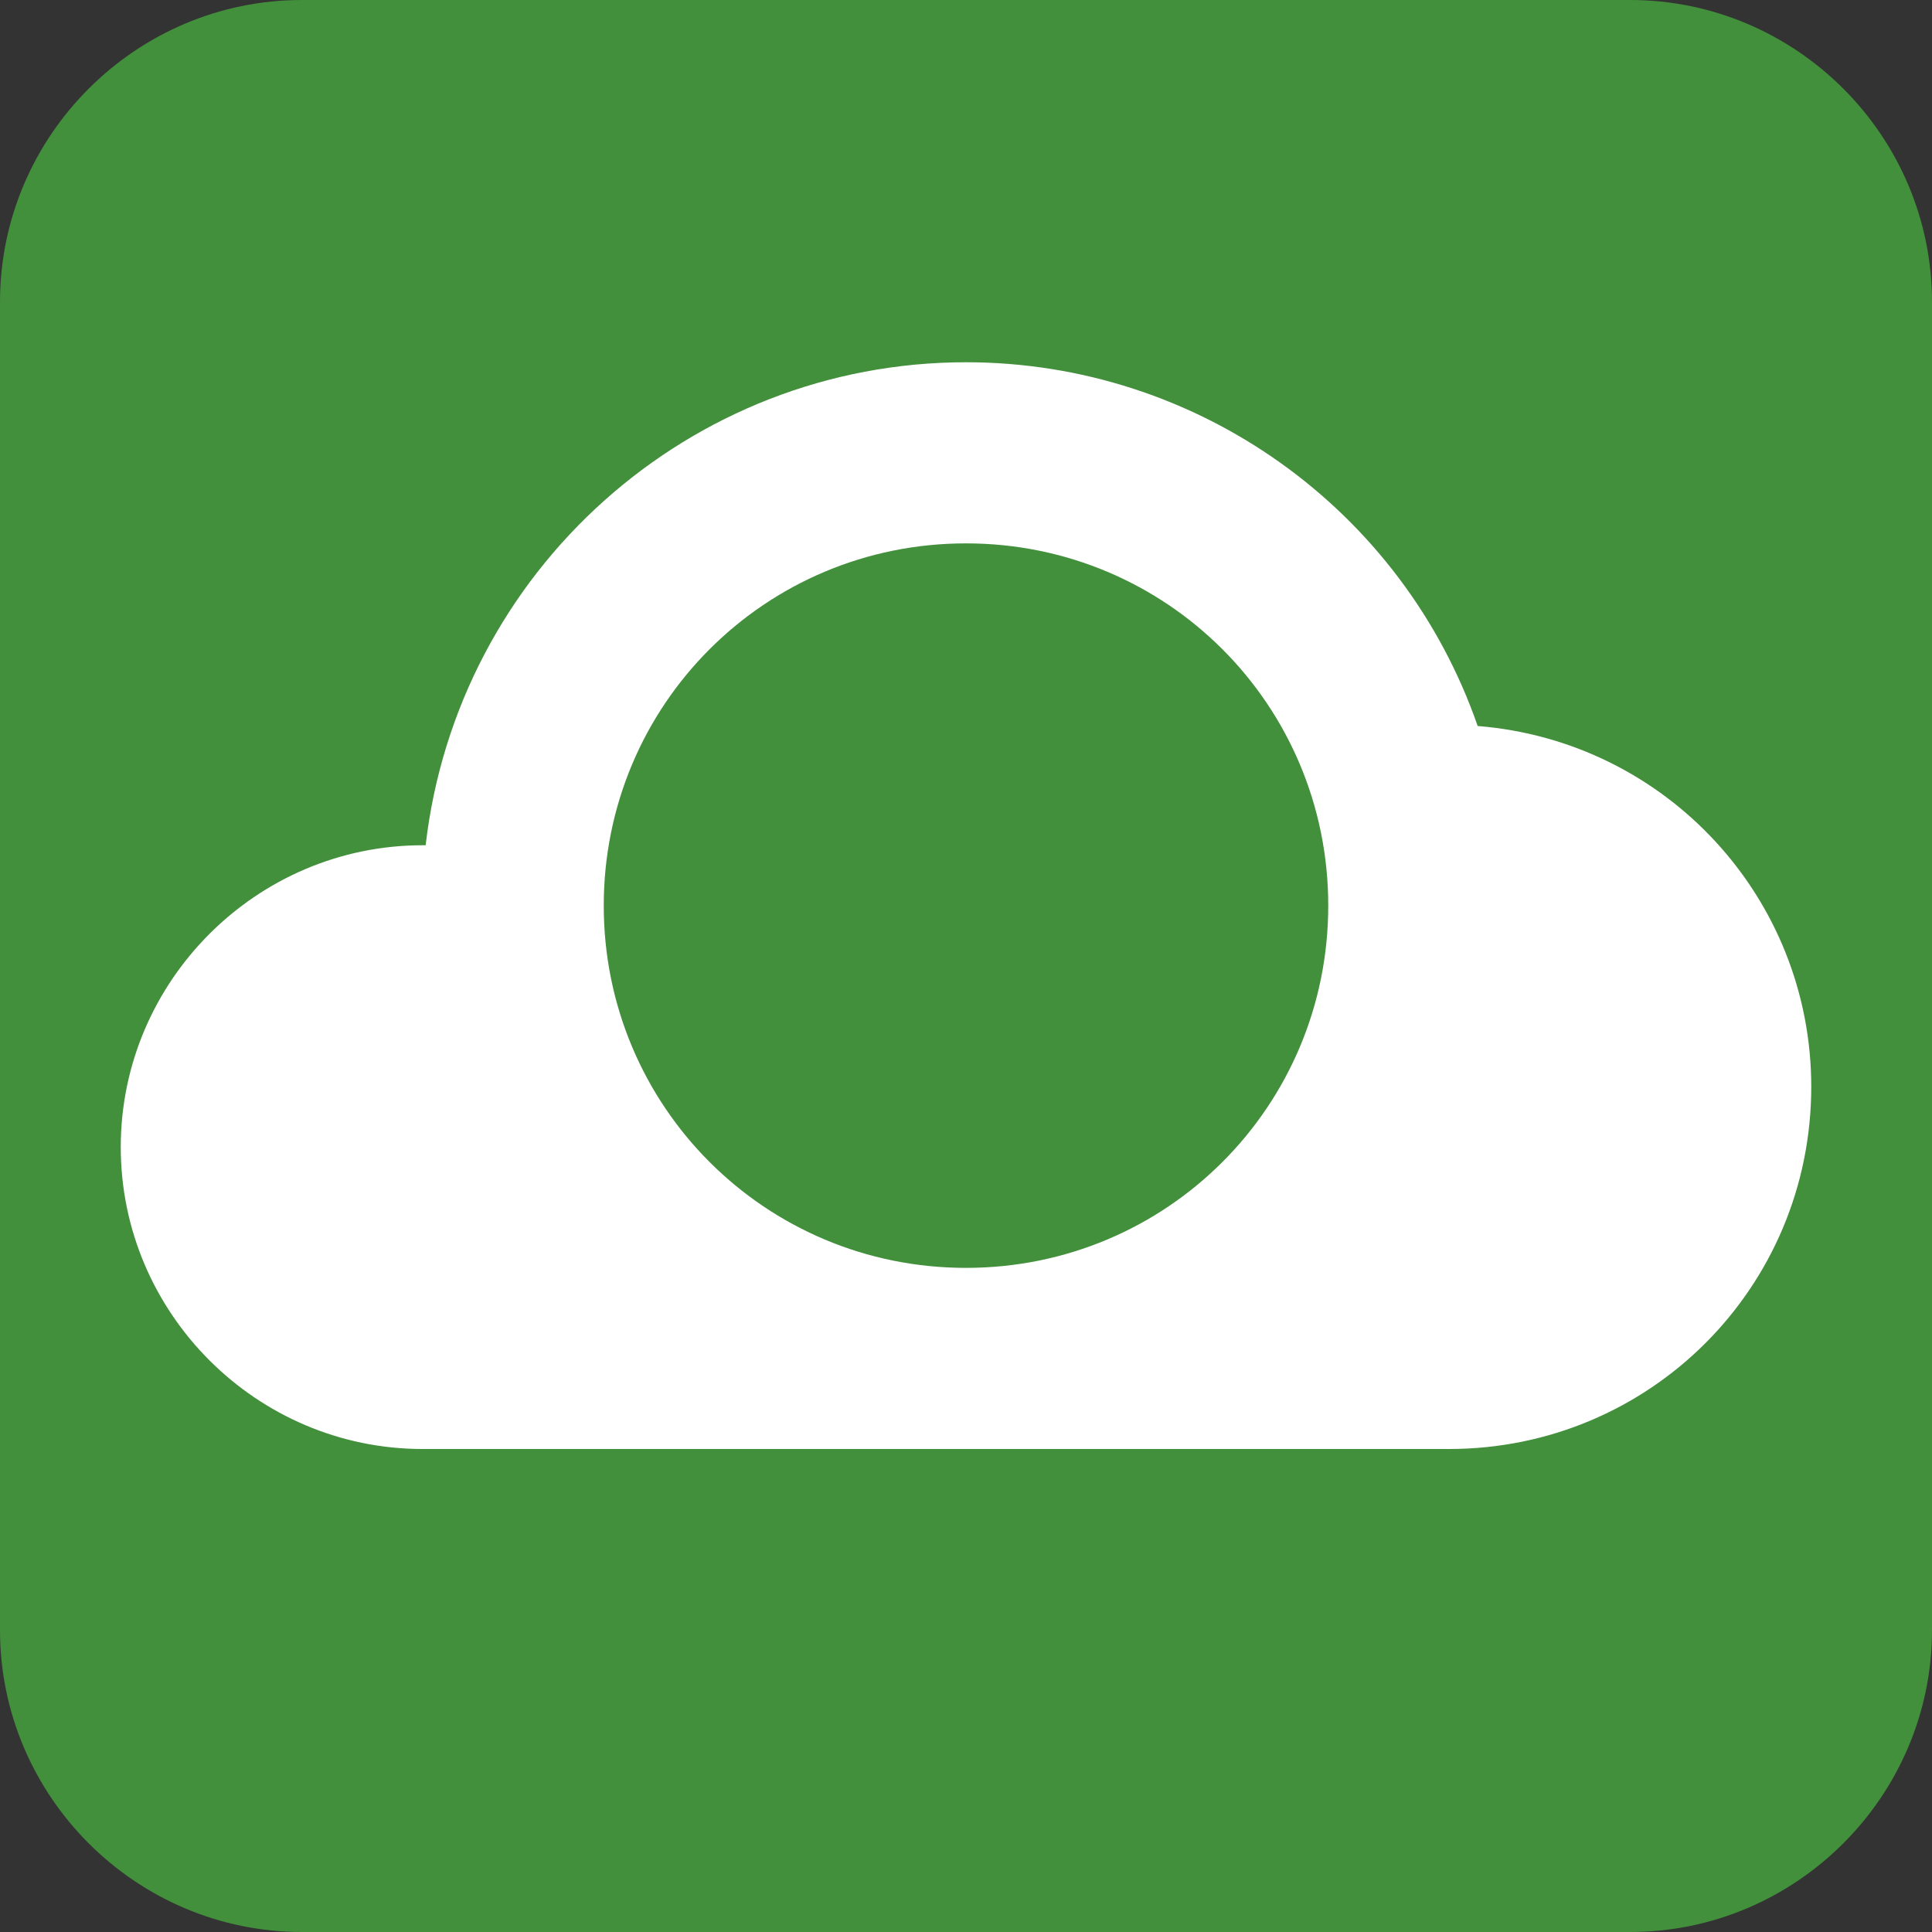 <?xml version="1.0" encoding="utf-8"?>
<!-- Generator: Adobe Illustrator 22.1.0, SVG Export Plug-In . SVG Version: 6.00 Build 0)  -->
<svg version="1.1"
	 id="Layer_1" xmlns:cc="http://creativecommons.org/ns#" xmlns:dc="http://purl.org/dc/elements/1.1/" xmlns:rdf="http://www.w3.org/1999/02/22-rdf-syntax-ns#"
	 xmlns="http://www.w3.org/2000/svg" xmlns:xlink="http://www.w3.org/1999/xlink" x="0px" y="0px" viewBox="0 0 128 128"
	 style="enable-background:new 0 0 128 128;" xml:space="preserve">
<rect x="0" y="0" width="128" height="128" fill="#333333" stroke="none"/>
<style type="text/css">
	.st0{fill:#428F3C;}
	.st1{fill:#FFFFFF;}
</style>
<path class="st0" d="M20,0h88c11,0,20,9,20,20v88c0,11-9,20-20,20H20c-11,0-20-9-20-20V20C0,9,9,0,20,0z"/>
<path class="st1" d="M64,24c-18.3,0-33.7,13.8-35.8,32c-0.1,0-0.2,0-0.2,0C17,56,8,65,8,76s9,20,20,20h36h32c13.3,0,24-10.7,24-24
	c0-12.5-9.6-22.9-22.1-23.9C92.9,33.7,79.3,24,64,24L64,24z M64,36c13.3,0,24,10.7,24,24S77.3,84,64,84S40,73.3,40,60S50.7,36,64,36
	z"/>
</svg>
